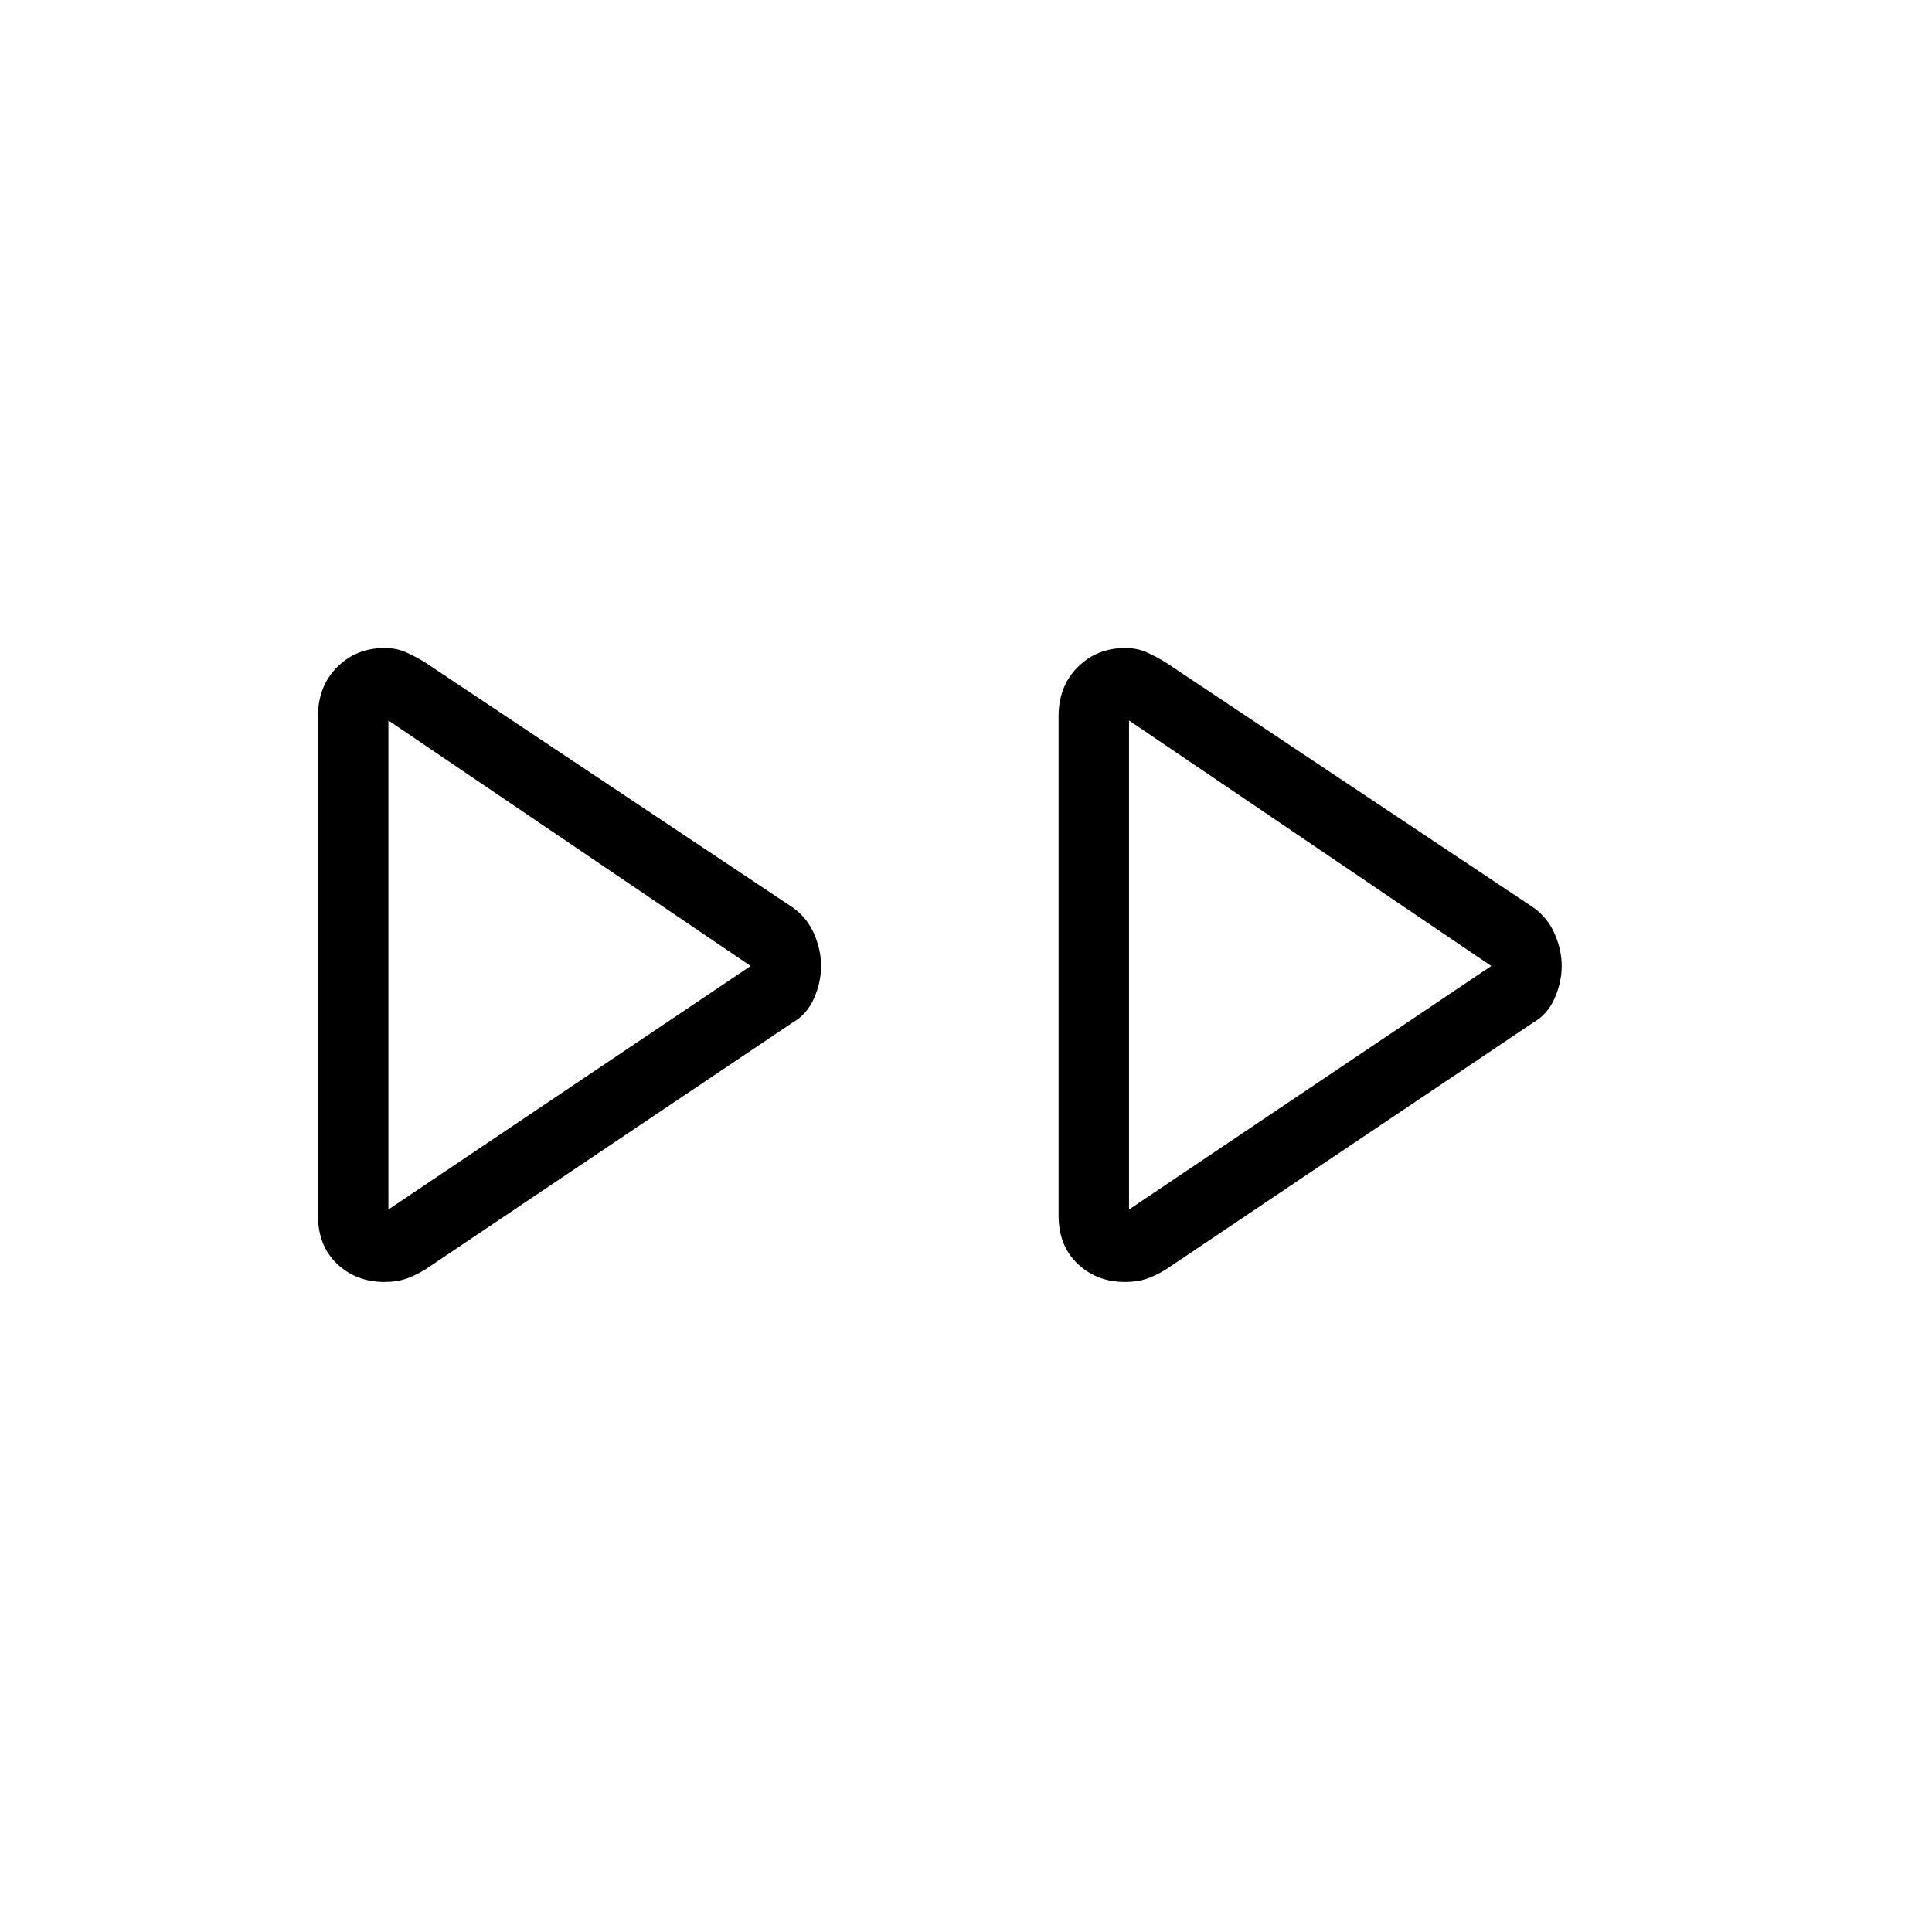 <svg xmlns="http://www.w3.org/2000/svg" height="48" viewBox="0 -960 960 960" width="48"><path d="M158-356v-248q0-15 9.5-24.5T191-638q6 0 10.5 2t9.5 5l183 122q7 5 10.5 13t3.5 16q0 8-3.5 16T394-452L211-329q-5 3-9.5 4.5T191-323q-14 0-23.5-9t-9.5-24Zm368 0v-248q0-15 9.5-24.5T559-638q6 0 10.5 2t9.5 5l183 122q7 5 10.5 13t3.5 16q0 8-3.5 16T762-452L579-329q-5 3-9.5 4.5T559-323q-14 0-23.5-9t-9.5-24ZM193-480Zm368 0ZM193-359l180-121-180-122v243Zm368 0 180-121-180-122v243Z"/></svg>